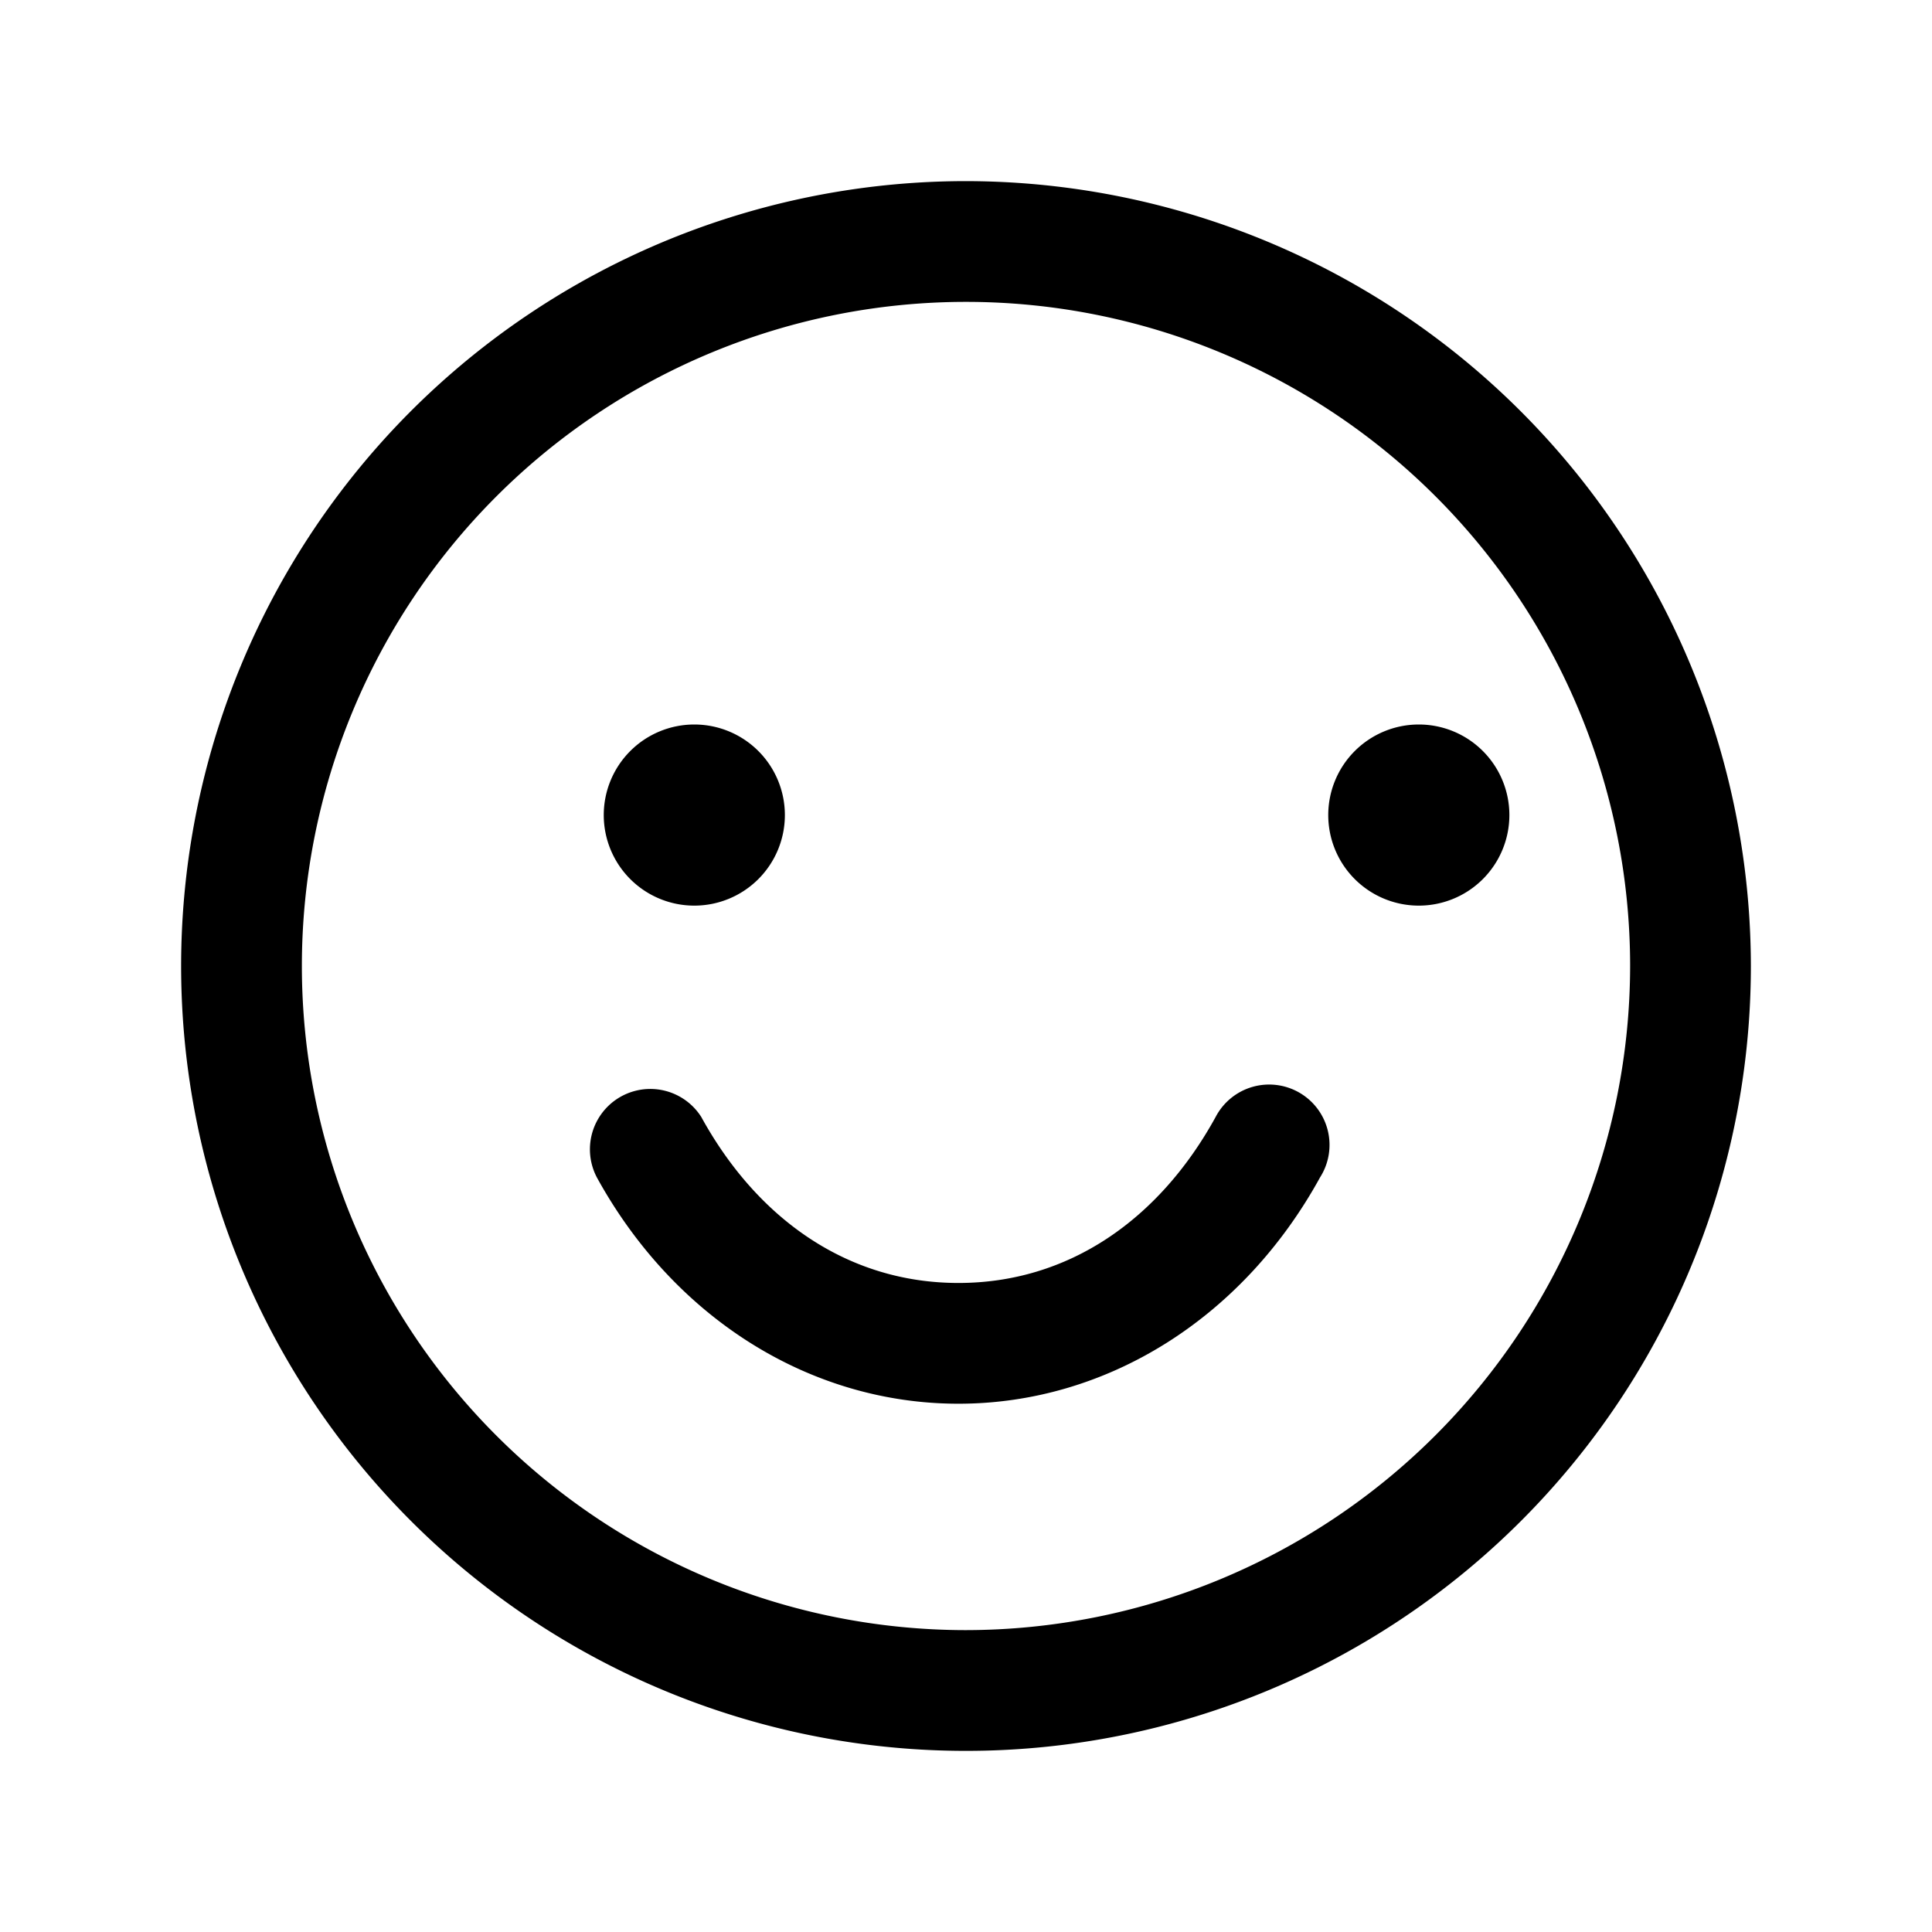 <svg xmlns="http://www.w3.org/2000/svg" viewBox="0 0 256 256" fill="currentColor"><path d="M128,24A104,104,0,1,0,232,128,104.12,104.12,0,0,0,128,24Zm0,192a88,88,0,1,1,88-88A88.1,88.1,0,0,1,128,216ZM80,108a12,12,0,1,1,12,12A12,12,0,0,1,80,108Zm96,0a12,12,0,1,1,12,12A12,12,0,0,1,176,108Zm-1.08,48c-10.29,18.74-28.35,30-47.92,30s-37.63-11.26-47.92-30a8,8,0,0,1,13.84-8c7.47,13.6,19.49,22,34.08,22s26.61-8.4,34.08-22a8,8,0,1,1,13.84,8Z"/></svg>
